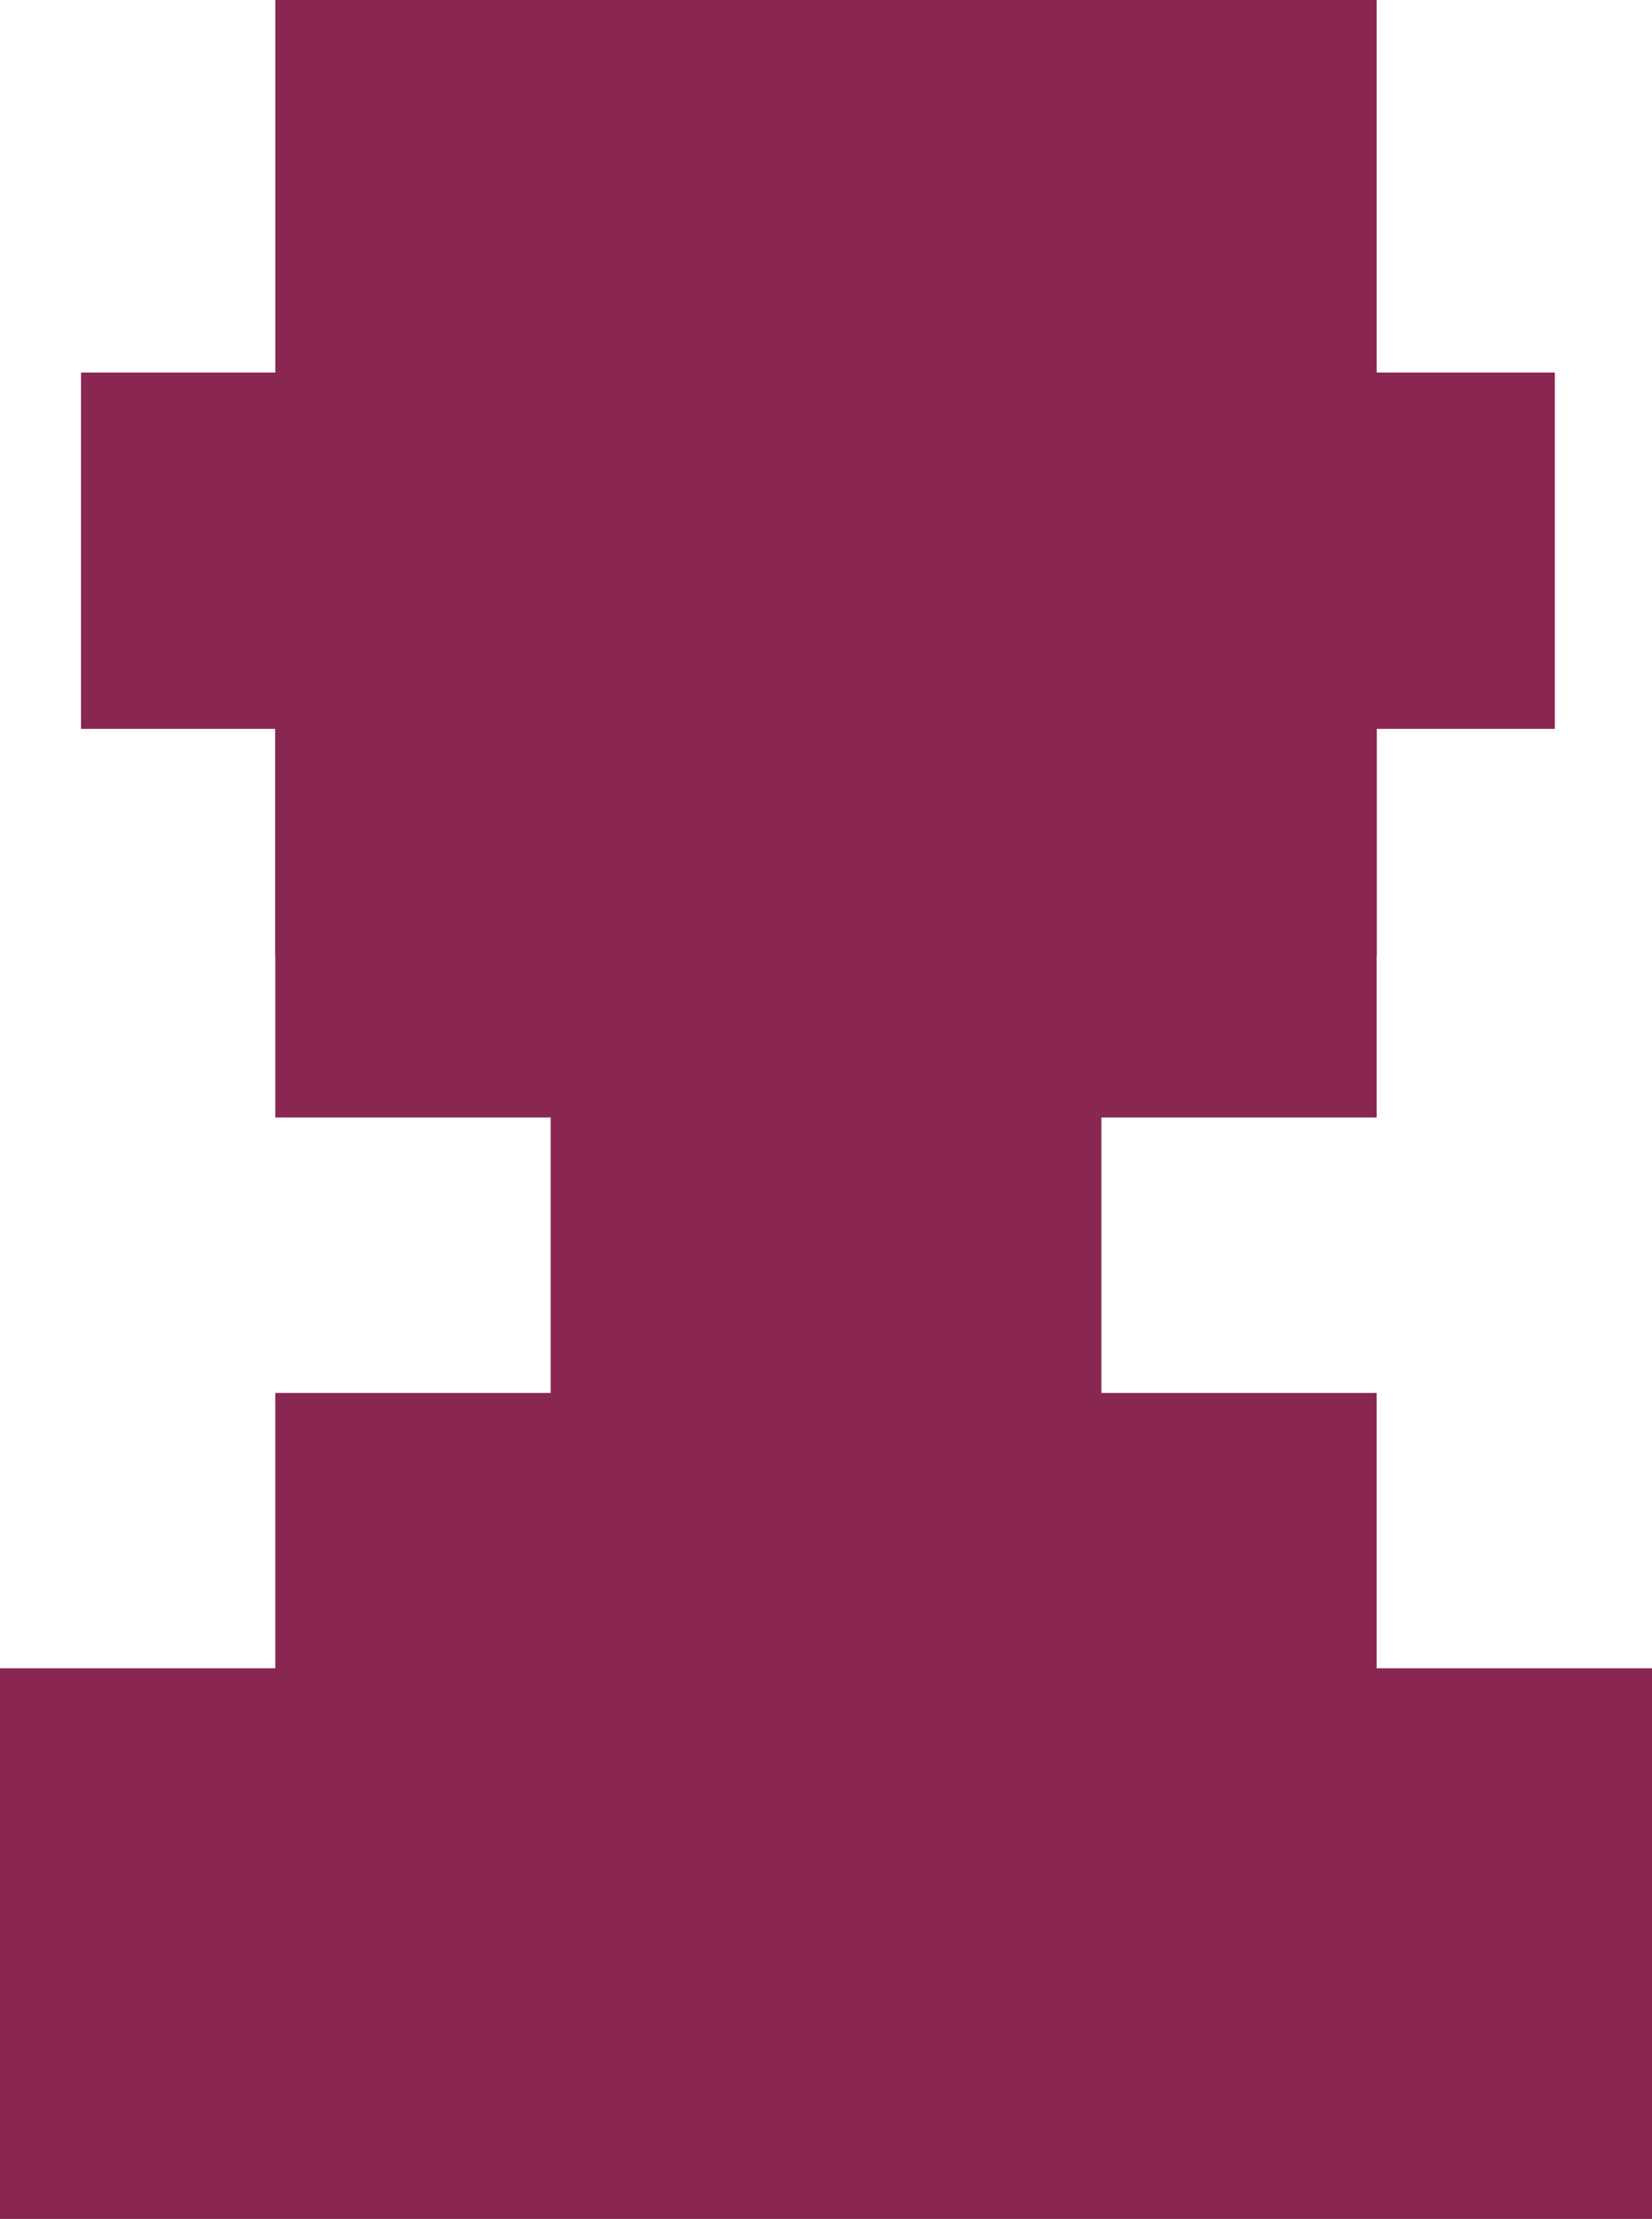 <?xml version="1.0" encoding="UTF-8" standalone="no"?>
<svg
   width="102px"
   height="137px"
   viewBox="0 0 102 137"
   version="1.1"
   id="svg1"
   sodipodi:docname="minion1.svg"
   inkscape:version="1.4.2 (ebf0e940, 2025-05-08)"
   xmlns:inkscape="http://www.inkscape.org/namespaces/inkscape"
   xmlns:sodipodi="http://sodipodi.sourceforge.net/DTD/sodipodi-0.dtd"
   xmlns="http://www.w3.org/2000/svg"
   xmlns:svg="http://www.w3.org/2000/svg"
   xmlns:rdf="http://www.w3.org/1999/02/22-rdf-syntax-ns#"
   xmlns:cc="http://creativecommons.org/ns#"
   xmlns:dc="http://purl.org/dc/elements/1.1/">
  <sodipodi:namedview
     id="namedview1"
     pagecolor="#ffffff"
     bordercolor="#000000"
     borderopacity="0.25"
     inkscape:showpageshadow="2"
     inkscape:pageopacity="0.0"
     inkscape:pagecheckerboard="0"
     inkscape:deskcolor="#d1d1d1"
     inkscape:zoom="3.7900211"
     inkscape:cx="49.867796"
     inkscape:cy="66.754245"
     inkscape:window-width="1416"
     inkscape:window-height="789"
     inkscape:window-x="0"
     inkscape:window-y="304"
     inkscape:window-maximized="0"
     inkscape:current-layer="svg1" />
  <!-- Generator: Sketch 46 (44423) - http://www.bohemiancoding.com/sketch -->
  <title
     id="title1">Page 1</title>
  <desc
     id="desc1">Created with Sketch.</desc>
  <defs
     id="defs1" />
  <g
     id="g1"
     stroke="none"
     stroke-width="1"
     fill="none"
     fill-rule="evenodd"
     style="fill:#892651;fill-opacity:1">
    <g
       id="Desktop-Home-Copy-6"
       transform="translate(-459, -299)"
       fill="#FFFFFF"
       style="fill:#892651;fill-opacity:1">
      <g
         id="Group-4"
         transform="translate(410, 225)"
         style="fill:#892651;fill-opacity:1">
        <g
           id="Group"
           transform="translate(38, 74)"
           style="fill:#892651;fill-opacity:1">
          <g
             id="Page-1"
             transform="translate(11, 0)"
             style="fill:#892651;fill-opacity:1">
            <polygon
               id="Fill-1"
               points="51 18 34.001 18 34.001 35.002 16.999 35.002 16.999 52 16.999 68.999 34.001 68.999 34.001 86.001 16.999 86.001 16.999 103.002 0 103.002 0 119.998 0 137 16.999 137 34.001 137 51 137 68.002 137 84.998 137 102 137 102 103.002 84.998 103.002 84.998 86.001 68.002 86.001 68.002 68.999 84.998 68.999 84.998 52 84.998 35.002 68.002 35.002 68.002 18"
               style="fill:#892651;fill-opacity:1" />
            <polygon
               id="Fill-2"
               points="17 59 85 59 85 0 17 0"
               style="fill:#892651;fill-opacity:1" />
            <polygon
               id="Fill-3"
               points="75 45 96 45 96 23 75 23"
               style="fill:#892651;fill-opacity:1" />
            <polygon
               id="Fill-4"
               points="5 45 26 45 26 23 5 23"
               style="fill:#892651;fill-opacity:1" />
          </g>
        </g>
      </g>
    </g>
  </g>
</svg>
